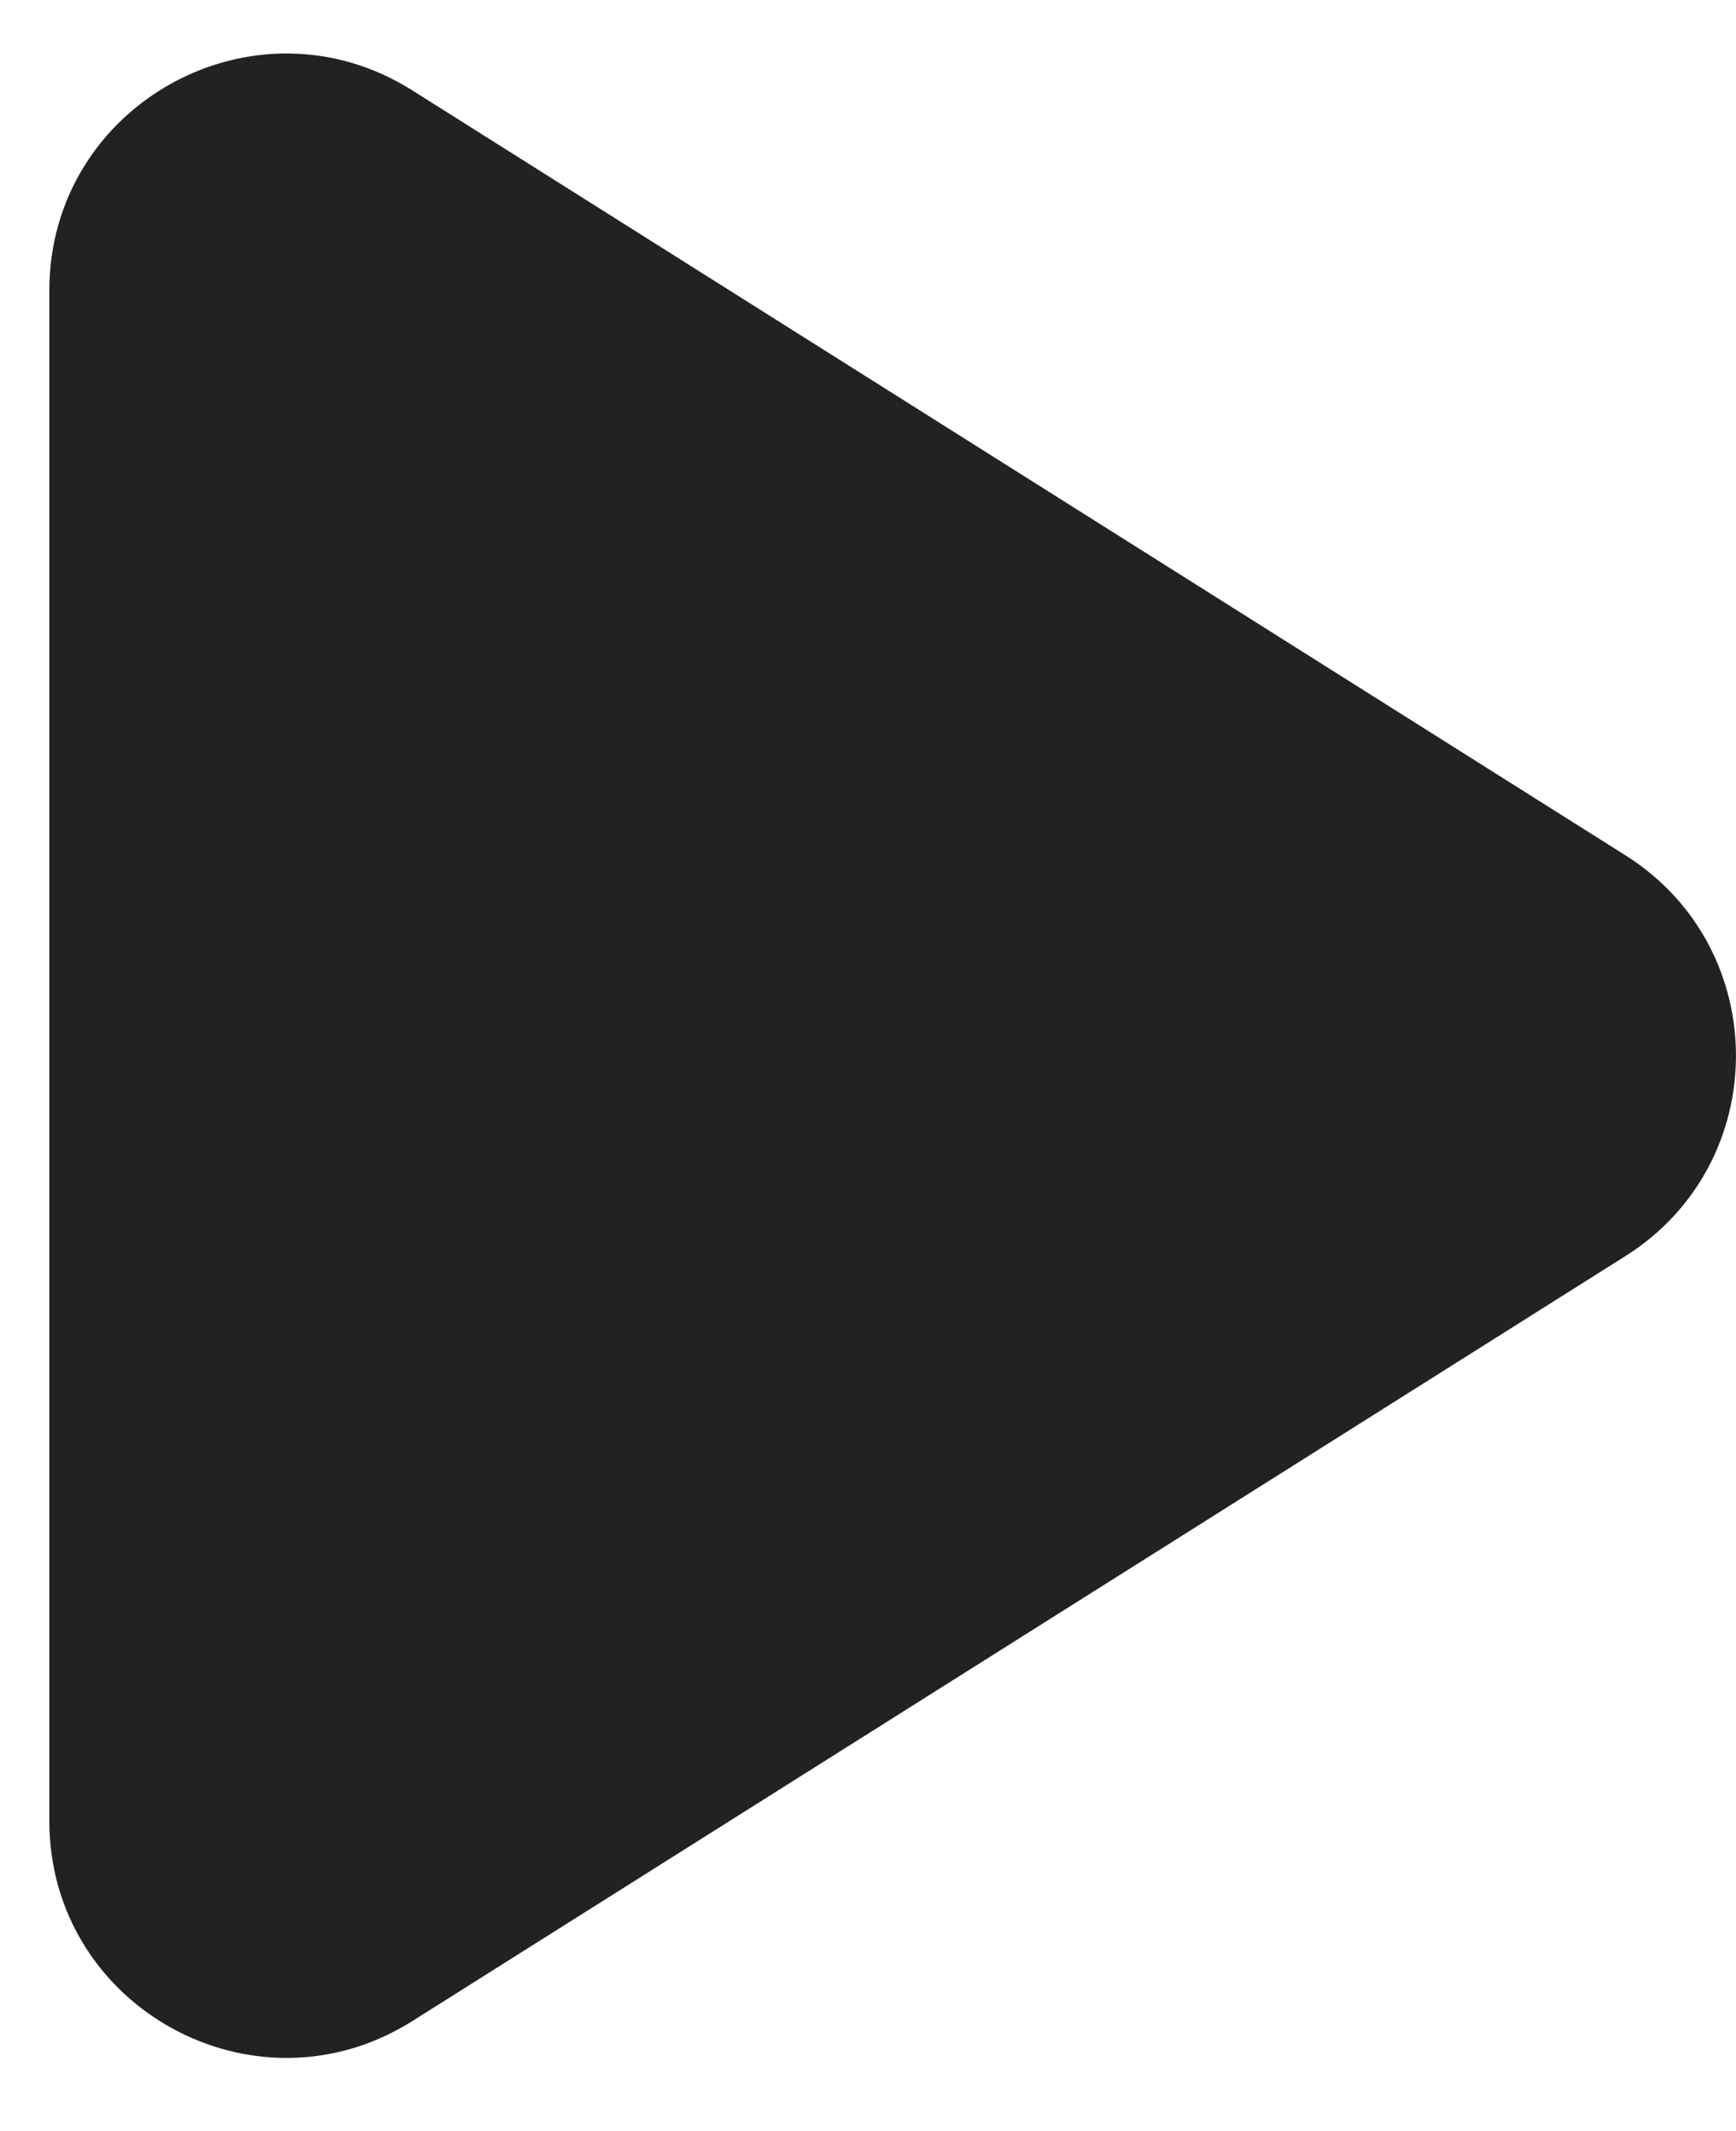 <svg width="22" height="27" viewBox="0 0 22 27" fill="none" xmlns="http://www.w3.org/2000/svg">
<path id="Vector 1" d="M0.625 23.068V13.375V3.682C0.625 1.321 3.227 -0.115 5.225 1.145L20.6 10.837C22.466 12.014 22.466 14.736 20.6 15.913L5.225 25.606C3.227 26.865 0.625 25.429 0.625 23.068Z" fill="#222222"/>
</svg>
